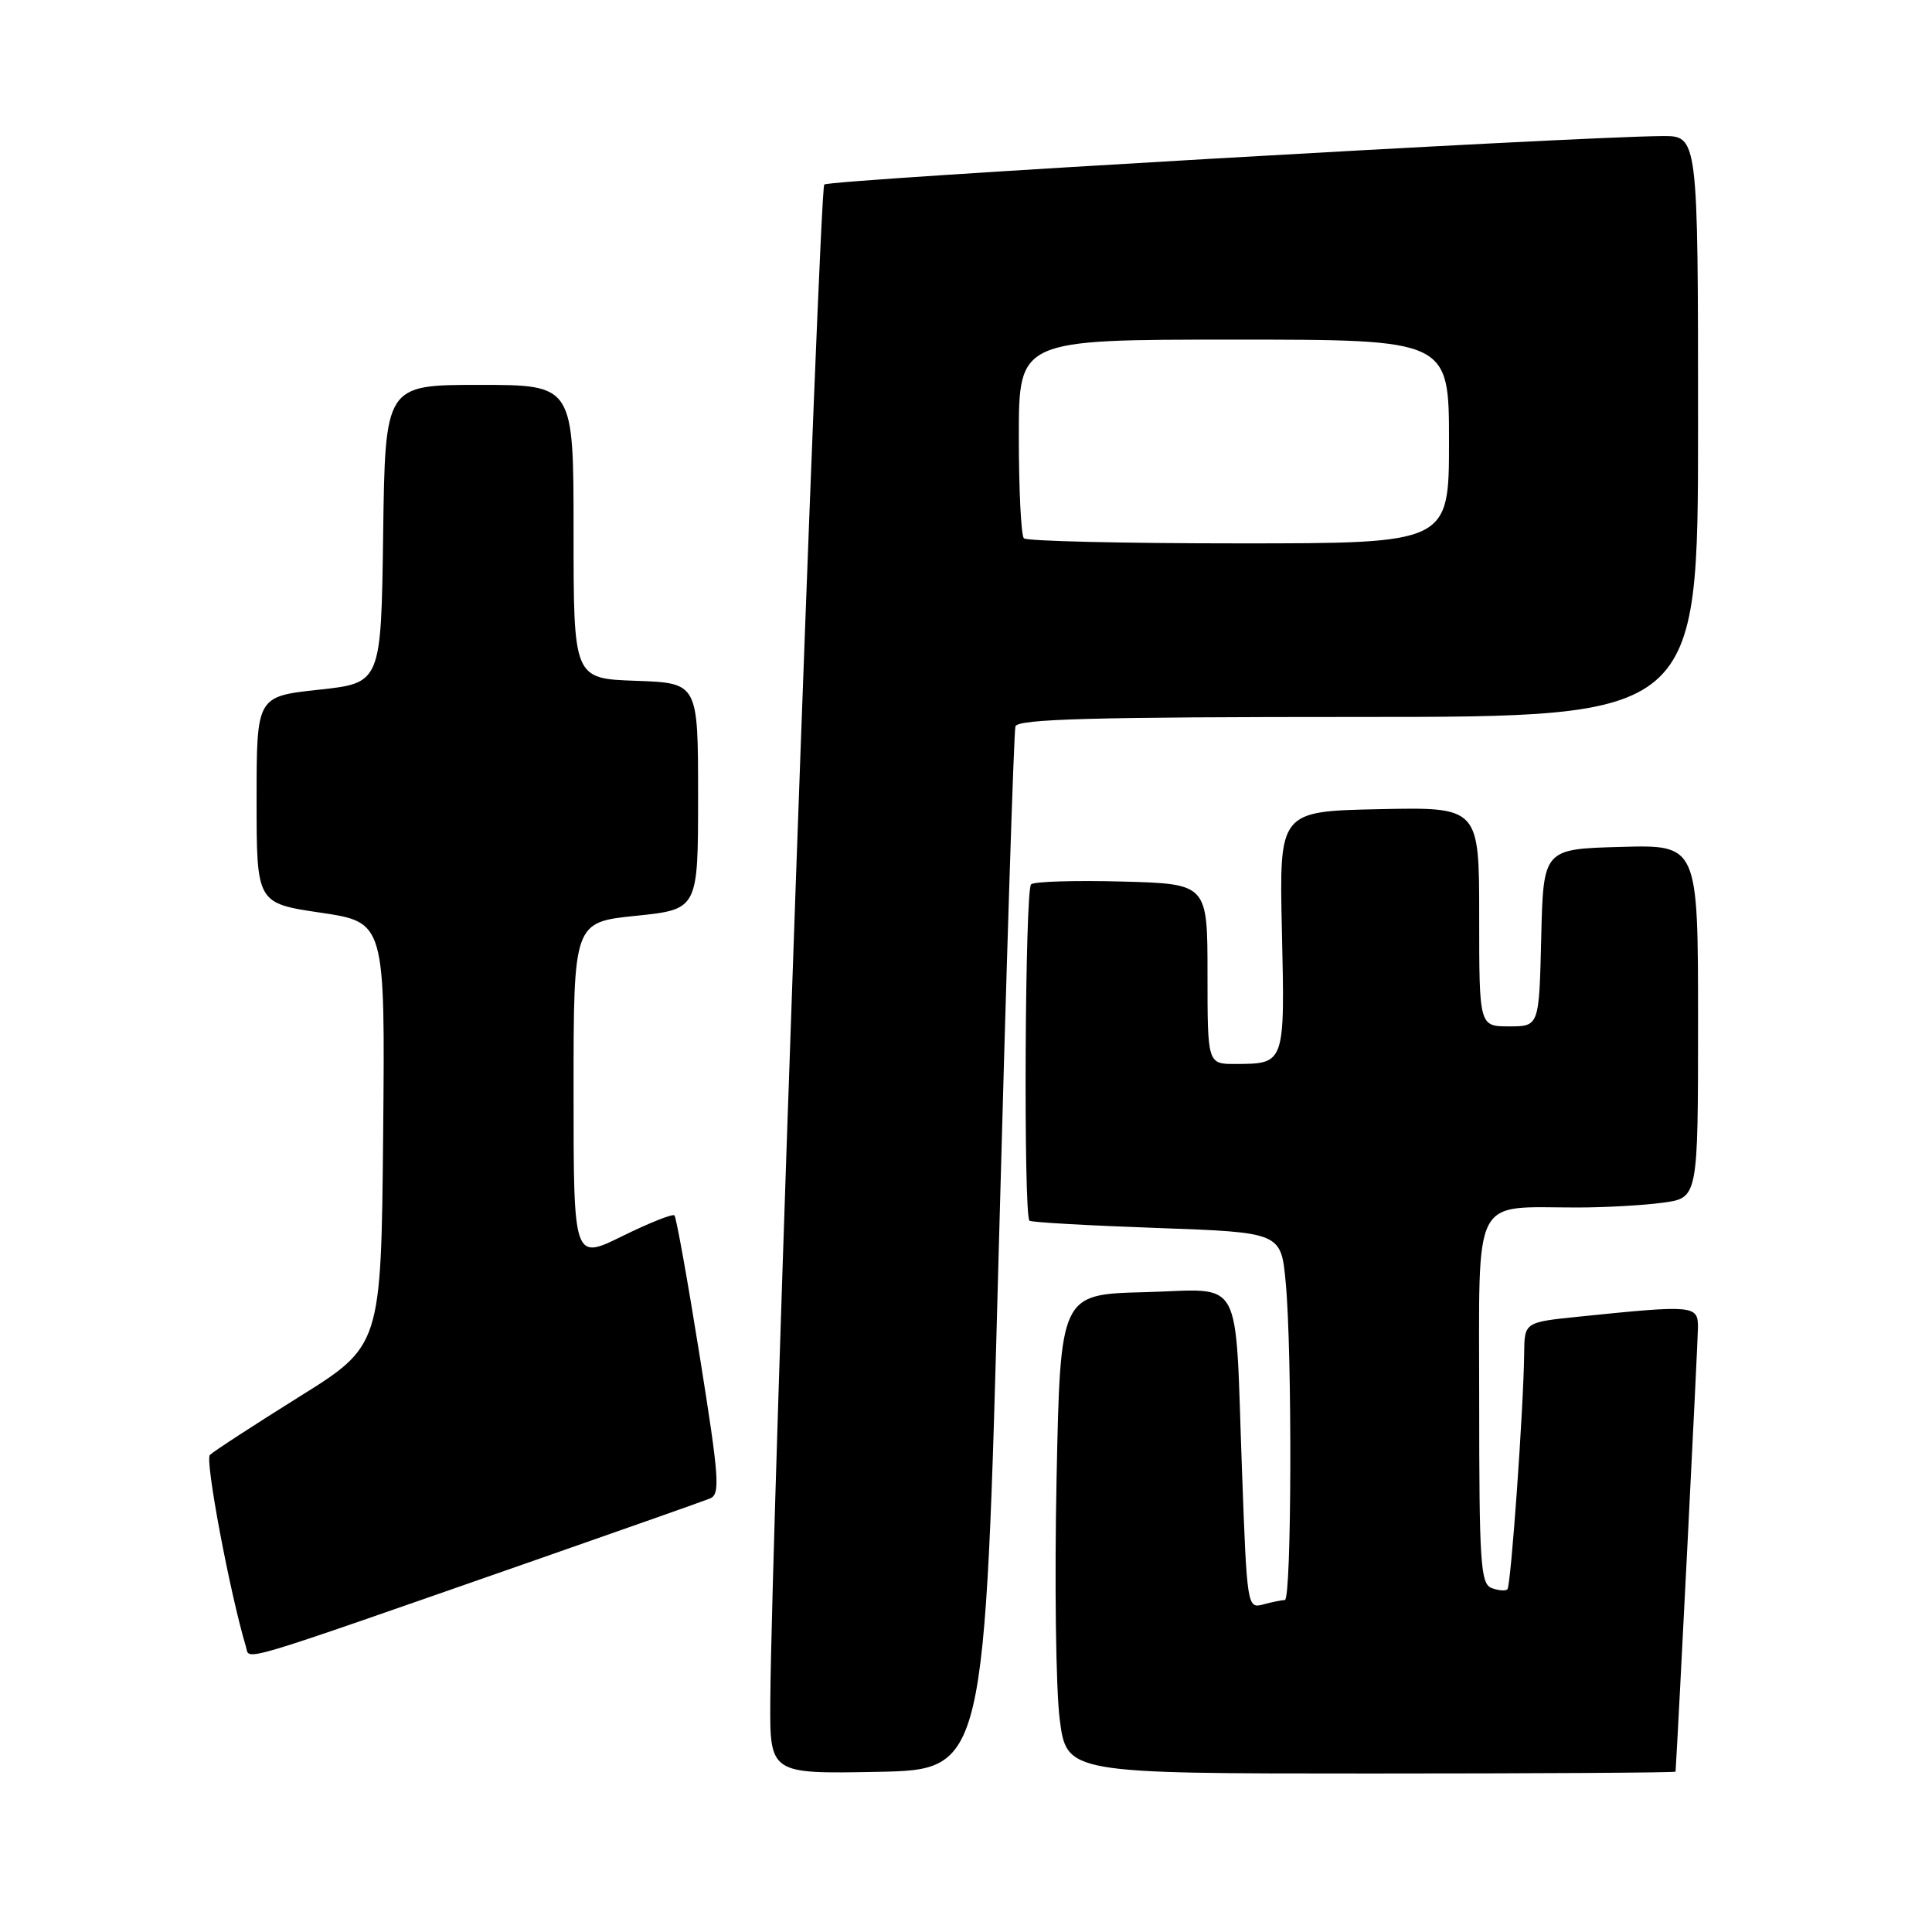 <?xml version="1.0" encoding="UTF-8" standalone="no"?>
<!DOCTYPE svg PUBLIC "-//W3C//DTD SVG 1.1//EN" "http://www.w3.org/Graphics/SVG/1.1/DTD/svg11.dtd" >
<svg xmlns="http://www.w3.org/2000/svg" xmlns:xlink="http://www.w3.org/1999/xlink" version="1.1" viewBox="0 0 256 256">
 <g >
 <path fill="currentColor"
d=" M 132.33 166.00 C 133.34 128.32 134.34 96.94 134.55 96.25 C 134.85 95.27 144.82 95.00 179.97 95.00 C 225.00 95.00 225.00 95.00 225.00 56.50 C 225.00 18.00 225.00 18.00 220.25 18.03 C 208.39 18.12 109.86 23.81 109.22 24.45 C 108.56 25.11 102.22 203.11 102.07 225.28 C 102.00 235.05 102.00 235.05 116.25 234.78 C 130.50 234.50 130.50 234.50 132.33 166.00 Z  M 222.02 234.75 C 222.35 229.78 224.98 177.70 224.99 175.88 C 225.00 172.95 224.43 172.90 209.25 174.46 C 202.00 175.20 202.00 175.20 201.96 179.35 C 201.88 186.61 200.21 210.12 199.74 210.59 C 199.49 210.84 198.55 210.76 197.64 210.42 C 196.18 209.86 196.00 207.11 196.00 185.52 C 196.00 157.87 194.91 160.00 208.99 160.00 C 212.69 160.00 217.81 159.71 220.36 159.36 C 225.00 158.73 225.00 158.73 225.00 135.33 C 225.00 111.93 225.00 111.93 214.75 112.22 C 204.50 112.50 204.50 112.50 204.22 124.25 C 203.94 136.00 203.94 136.00 199.97 136.00 C 196.00 136.00 196.00 136.00 196.00 121.47 C 196.00 106.94 196.00 106.94 182.75 107.22 C 169.50 107.50 169.50 107.50 169.86 123.37 C 170.26 141.00 170.27 140.96 163.75 140.98 C 160.00 141.00 160.00 141.00 160.00 129.06 C 160.00 117.12 160.00 117.12 148.75 116.81 C 142.56 116.64 137.11 116.80 136.63 117.17 C 135.81 117.80 135.60 160.93 136.41 161.75 C 136.62 161.96 144.21 162.39 153.27 162.71 C 169.74 163.30 169.74 163.30 170.36 169.90 C 171.24 179.20 171.15 212.00 170.25 212.01 C 169.84 212.02 168.54 212.28 167.37 212.60 C 165.27 213.16 165.23 212.91 164.57 194.84 C 163.60 168.37 164.97 170.88 151.66 171.22 C 140.50 171.50 140.50 171.50 140.00 196.00 C 139.72 209.47 139.91 223.76 140.41 227.75 C 141.33 235.00 141.33 235.00 181.66 235.00 C 203.85 235.00 222.01 234.89 222.02 234.75 Z  M 71.00 206.70 C 82.83 202.57 93.21 198.91 94.07 198.56 C 95.46 198.00 95.31 195.93 92.72 179.71 C 91.12 169.70 89.61 161.30 89.37 161.05 C 89.13 160.80 86.03 162.04 82.47 163.79 C 76.00 166.98 76.00 166.98 76.00 144.59 C 76.00 122.20 76.00 122.20 84.25 121.35 C 92.50 120.50 92.50 120.50 92.50 105.50 C 92.50 90.50 92.50 90.50 84.25 90.21 C 76.00 89.92 76.00 89.92 76.00 70.46 C 76.00 51.00 76.00 51.00 63.52 51.00 C 51.04 51.00 51.04 51.00 50.77 70.75 C 50.50 90.50 50.50 90.50 42.25 91.39 C 34.00 92.28 34.00 92.28 34.00 105.98 C 34.00 119.68 34.00 119.68 42.52 120.94 C 51.03 122.21 51.03 122.21 50.77 150.26 C 50.50 178.32 50.50 178.32 39.57 185.13 C 33.57 188.88 28.27 192.33 27.81 192.79 C 27.14 193.46 30.44 211.01 32.58 218.17 C 33.15 220.05 30.45 220.85 71.00 206.70 Z  M 135.67 71.33 C 135.30 70.97 135.00 64.89 135.00 57.83 C 135.00 45.00 135.00 45.00 163.50 45.00 C 192.00 45.00 192.00 45.00 192.00 58.50 C 192.00 72.00 192.00 72.00 164.17 72.00 C 148.86 72.00 136.03 71.70 135.67 71.33 Z "/>
</g>
</svg>